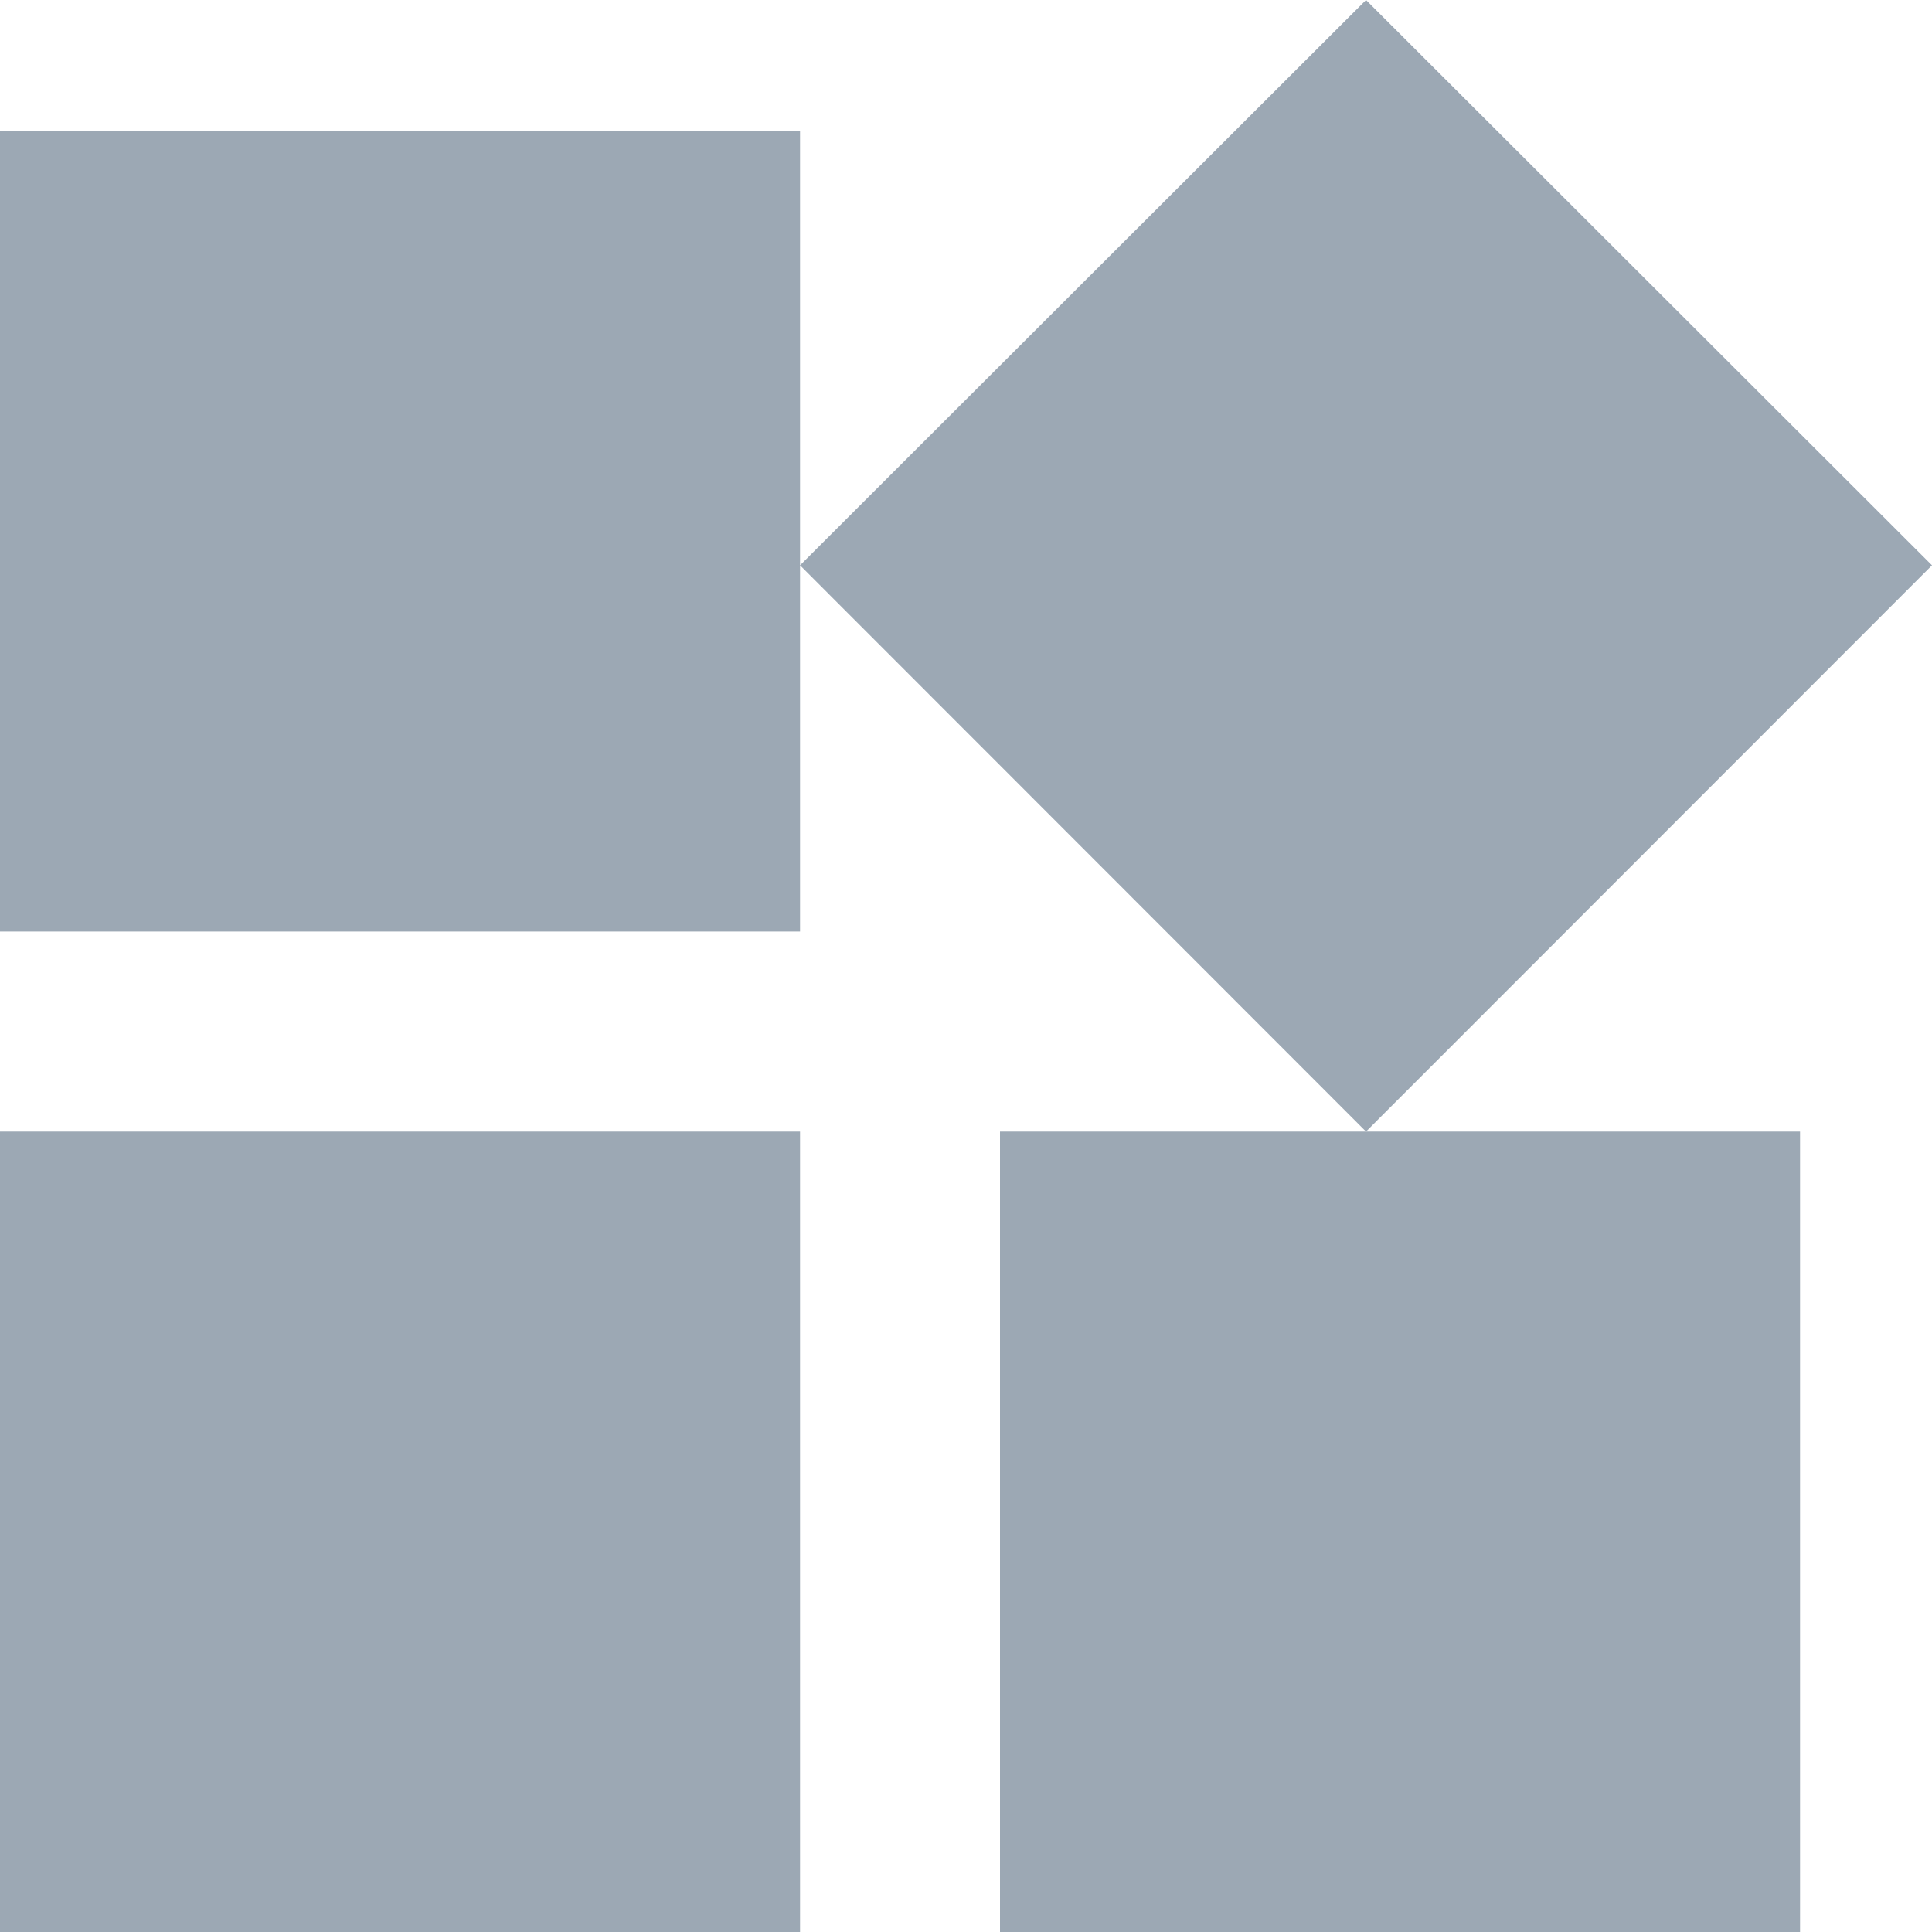 <?xml version="1.0" encoding="UTF-8" standalone="no"?>
<svg width="20px" height="20px" viewBox="0 0 20 20" version="1.1" xmlns="http://www.w3.org/2000/svg" xmlns:xlink="http://www.w3.org/1999/xlink">
    <!-- Generator: Sketch 39.1 (31720) - http://www.bohemiancoding.com/sketch -->
    <title>Shape</title>
    <desc>Created with Sketch.</desc>
    <defs></defs>
    <g id="Symbols" stroke="none" stroke-width="1" fill="none" fill-rule="evenodd">
        <g id="Main/Sidebar" transform="translate(-16, -94)" fill="#9CA8B4">
            <g id="Sidebar">
                <g id="nav_item" transform="translate(0, 80)">
                    <path d="M26.352,25.714 L26.352,34 L34.634,34 L34.634,25.714 L26.352,25.714 L26.352,25.714 Z M16,34 L24.282,34 L24.282,25.714 L16,25.714 L16,34 L16,34 Z M16,23.643 L24.282,23.643 L24.282,15.357 L16,15.357 L16,23.643 Z M30.141,14 L24.282,19.852 L30.141,25.714 L36,19.852 L30.141,14 L30.141,14 Z" id="Shape"></path>
                </g>
            </g>
        </g>
    </g>
</svg>